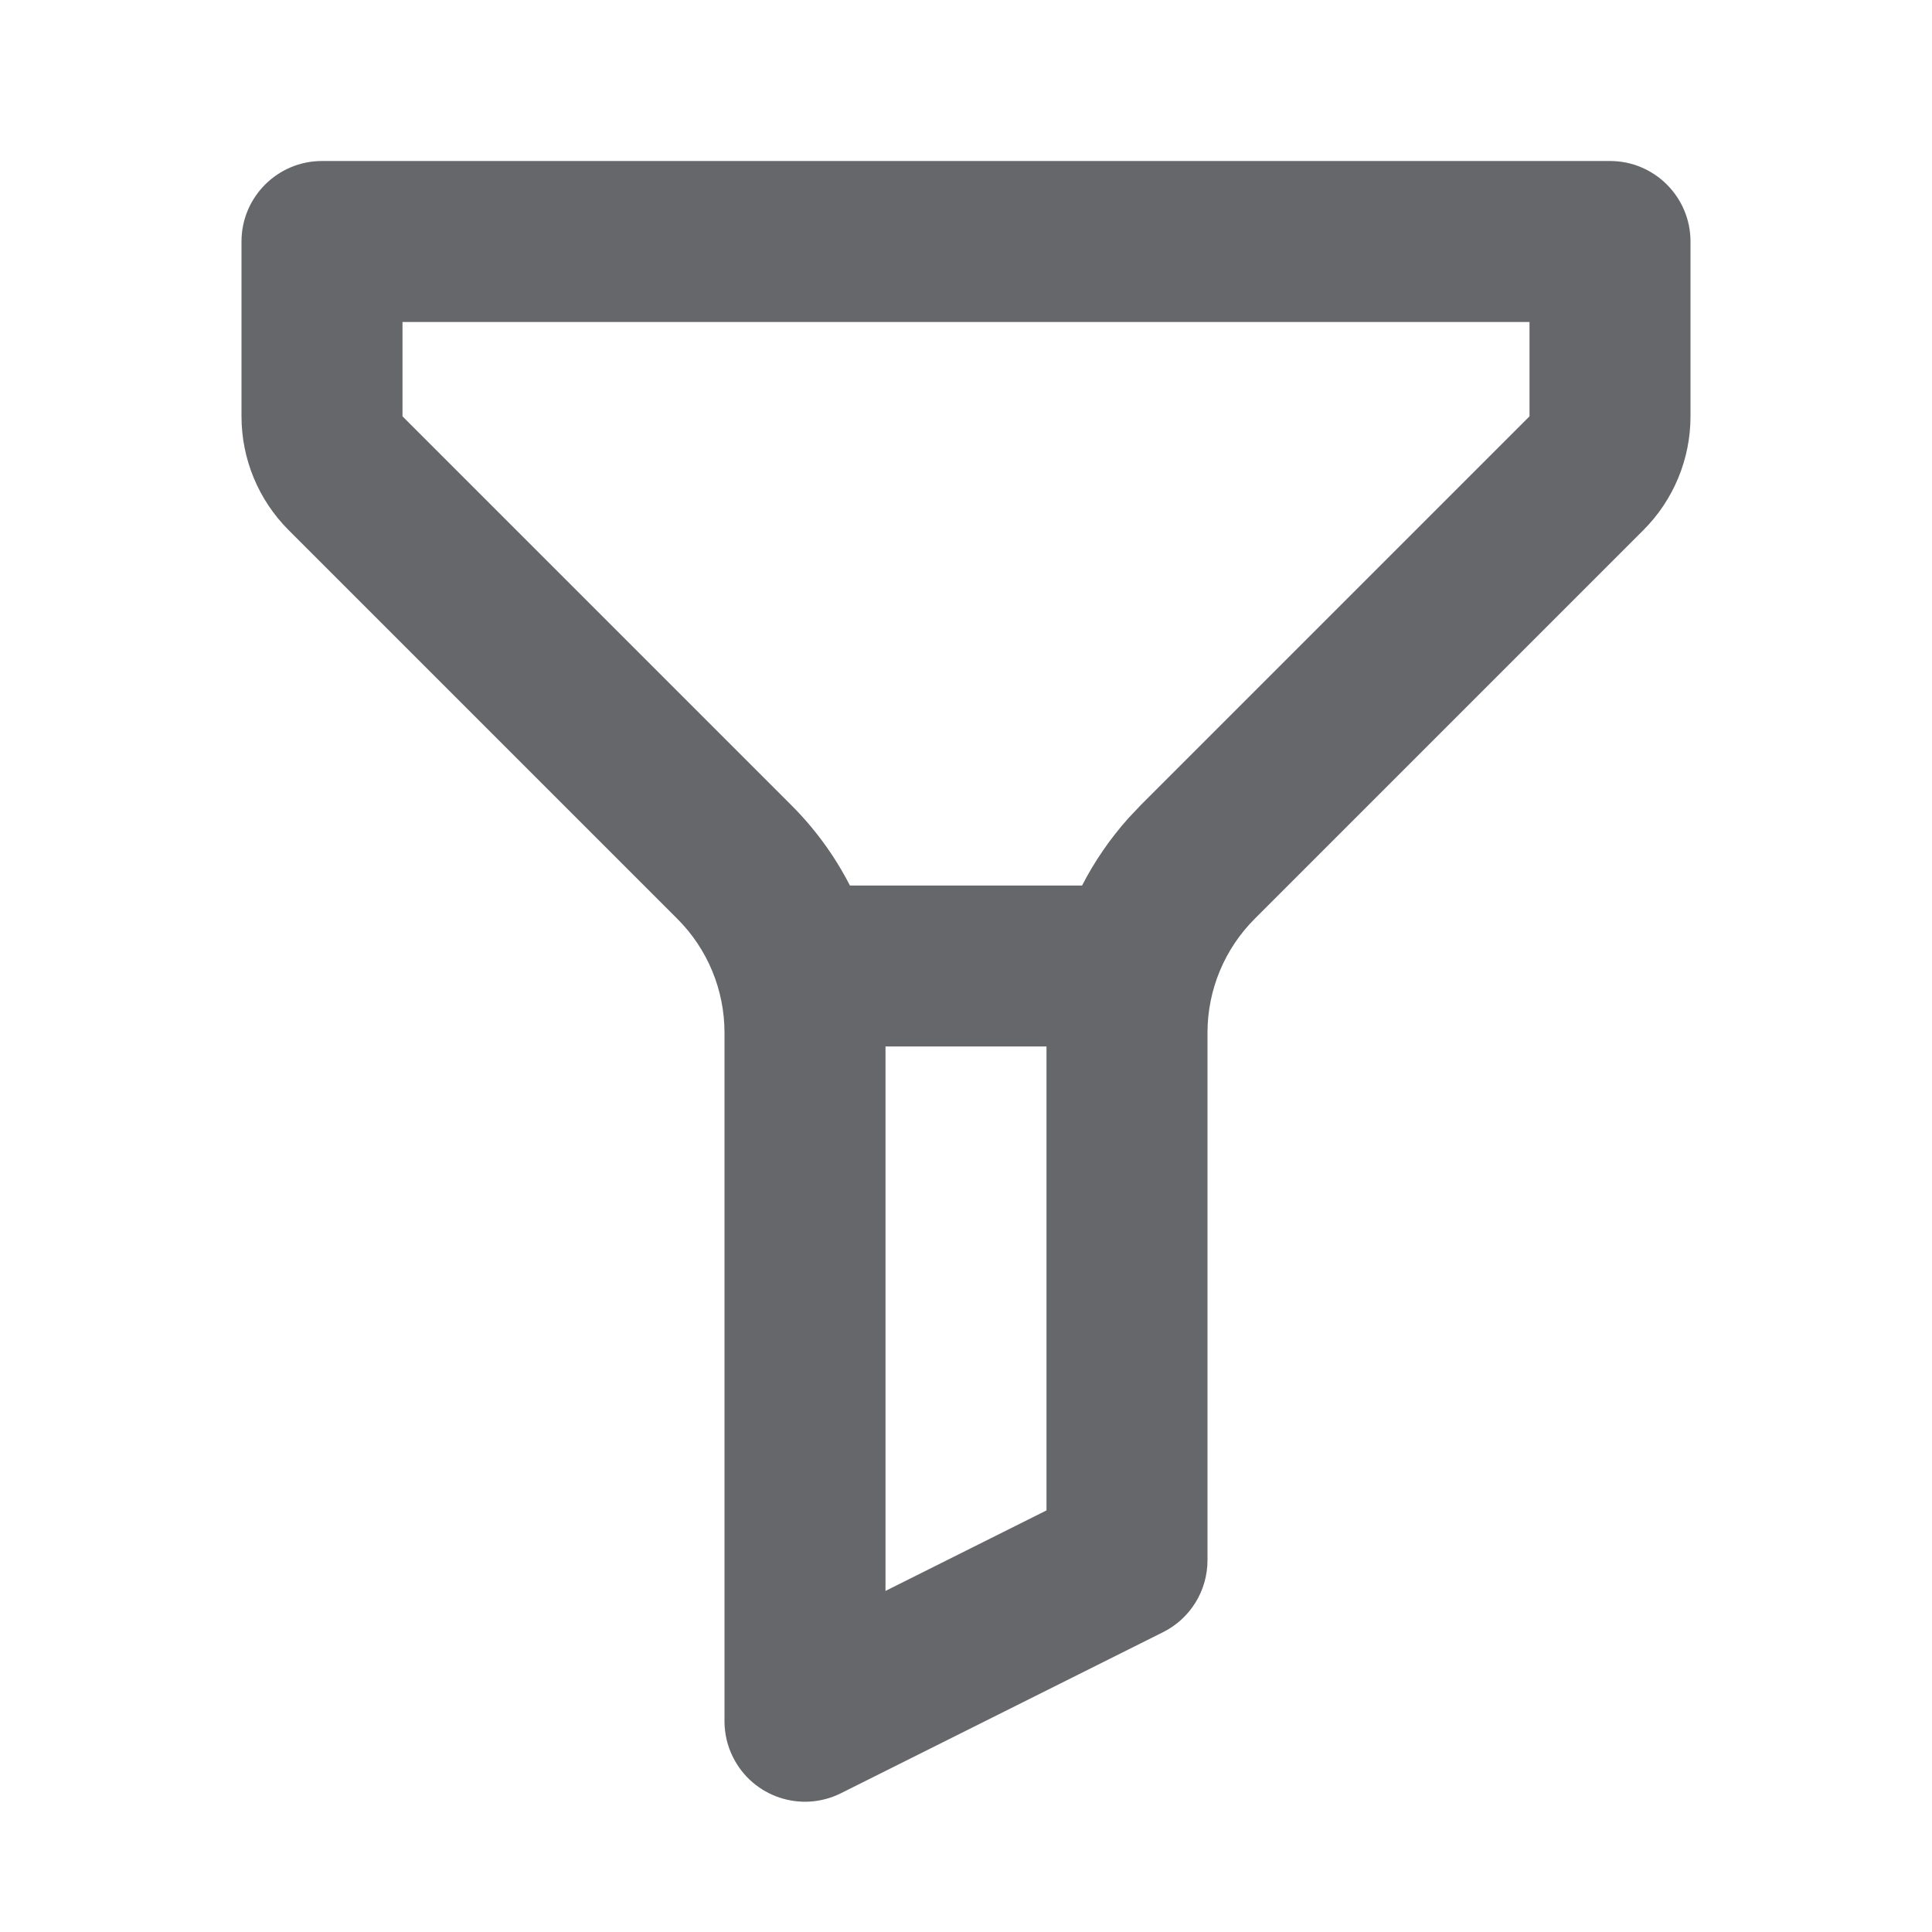 <svg xmlns="http://www.w3.org/2000/svg" width="24" height="24" fill="none" viewBox="0 0 24 24">
    <path fill="#65676A" fill-rule="evenodd" d="M20 2c.552 0 1 .448 1 1v2.172c0 .53-.21 1.039-.586 1.414l-4.828 4.828c-.375.375-.586.884-.586 1.414v6.554c0 .379-.214.725-.553.894l-4 2c-.494.247-1.094.047-1.341-.447-.07-.139-.106-.292-.106-.447v-8.554c0-.53-.21-1.039-.586-1.414L3.586 6.586C3.21 6.21 3 5.702 3 5.172V3c0-.552.448-1 1-1h16zm-1 2H5v1.172L9.828 10c.297.296.542.634.73 1h2.884c.154-.3.347-.58.574-.835l.156-.165L19 5.172V4zm-6 9h-2v6.763l2-1V13z" clip-rule="evenodd"/>
</svg>
